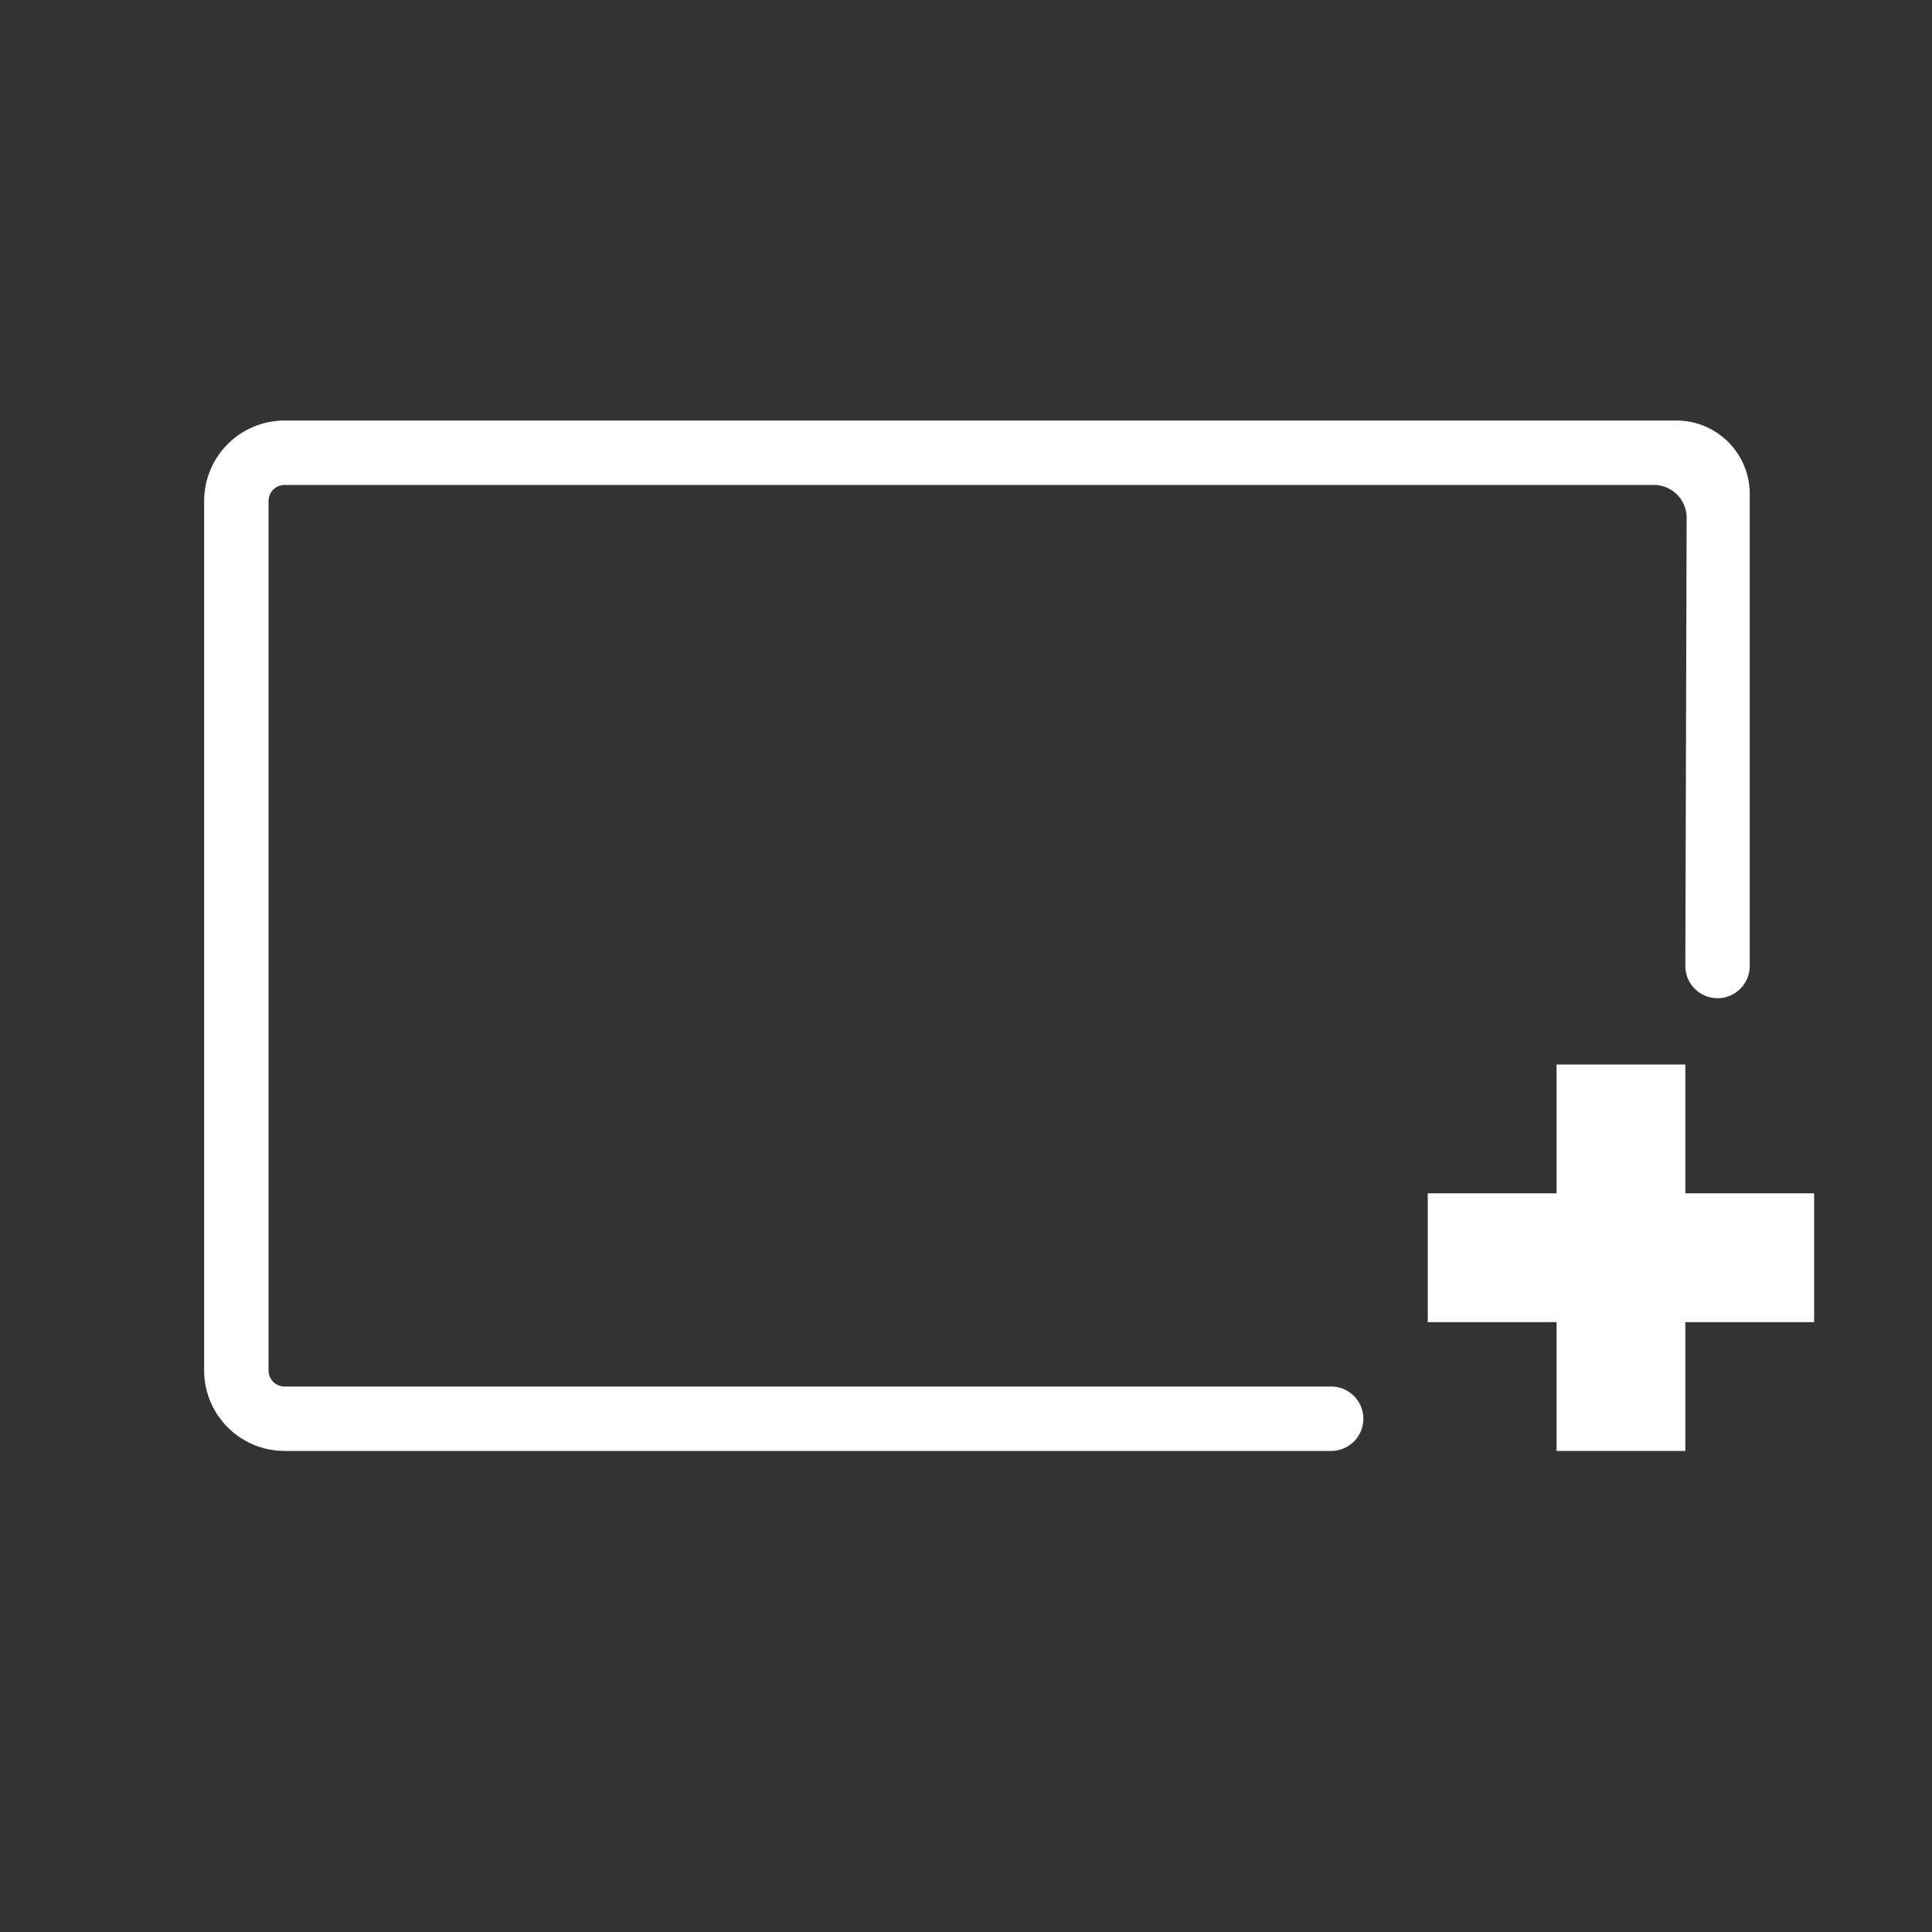 <svg id="9078d255-0ae3-44b1-abb9-2734d06cd59f" data-name="Ebene 1" xmlns="http://www.w3.org/2000/svg" width="30" height="30" viewBox="0 0 30 30">
  <rect x="0" y="0" width="30" height="30" fill="#333333" stroke="none"/>
  <defs>
    <style>
      .a6939710-90fb-4434-9ded-7a0f88358da6 {
        fill: #fff;
      }
    </style>
  </defs>
  <title>navi</title>
  <g>
    <path class="a6939710-90fb-4434-9ded-7a0f88358da6" d="M26.17,15a0.5,0.5,0,0,0,1,0V7.67A1.14,1.14,0,0,0,26,6.53H4.42A1.25,1.25,0,0,0,3.17,7.78v13.5a1.25,1.25,0,0,0,1.25,1.25H20.67a0.5,0.5,0,0,0,0-1H4.42a0.25,0.25,0,0,1-.25-0.25V7.78a0.25,0.25,0,0,1,.25-0.25H25.68a0.51,0.51,0,0,1,.51.51Z"/>
    <path class="a6939710-90fb-4434-9ded-7a0f88358da6" d="M28.17,18.53h-2v-2h-2v2h-2v2h2v2h2v-2h2v-2Z"/>
  </g>
</svg>
